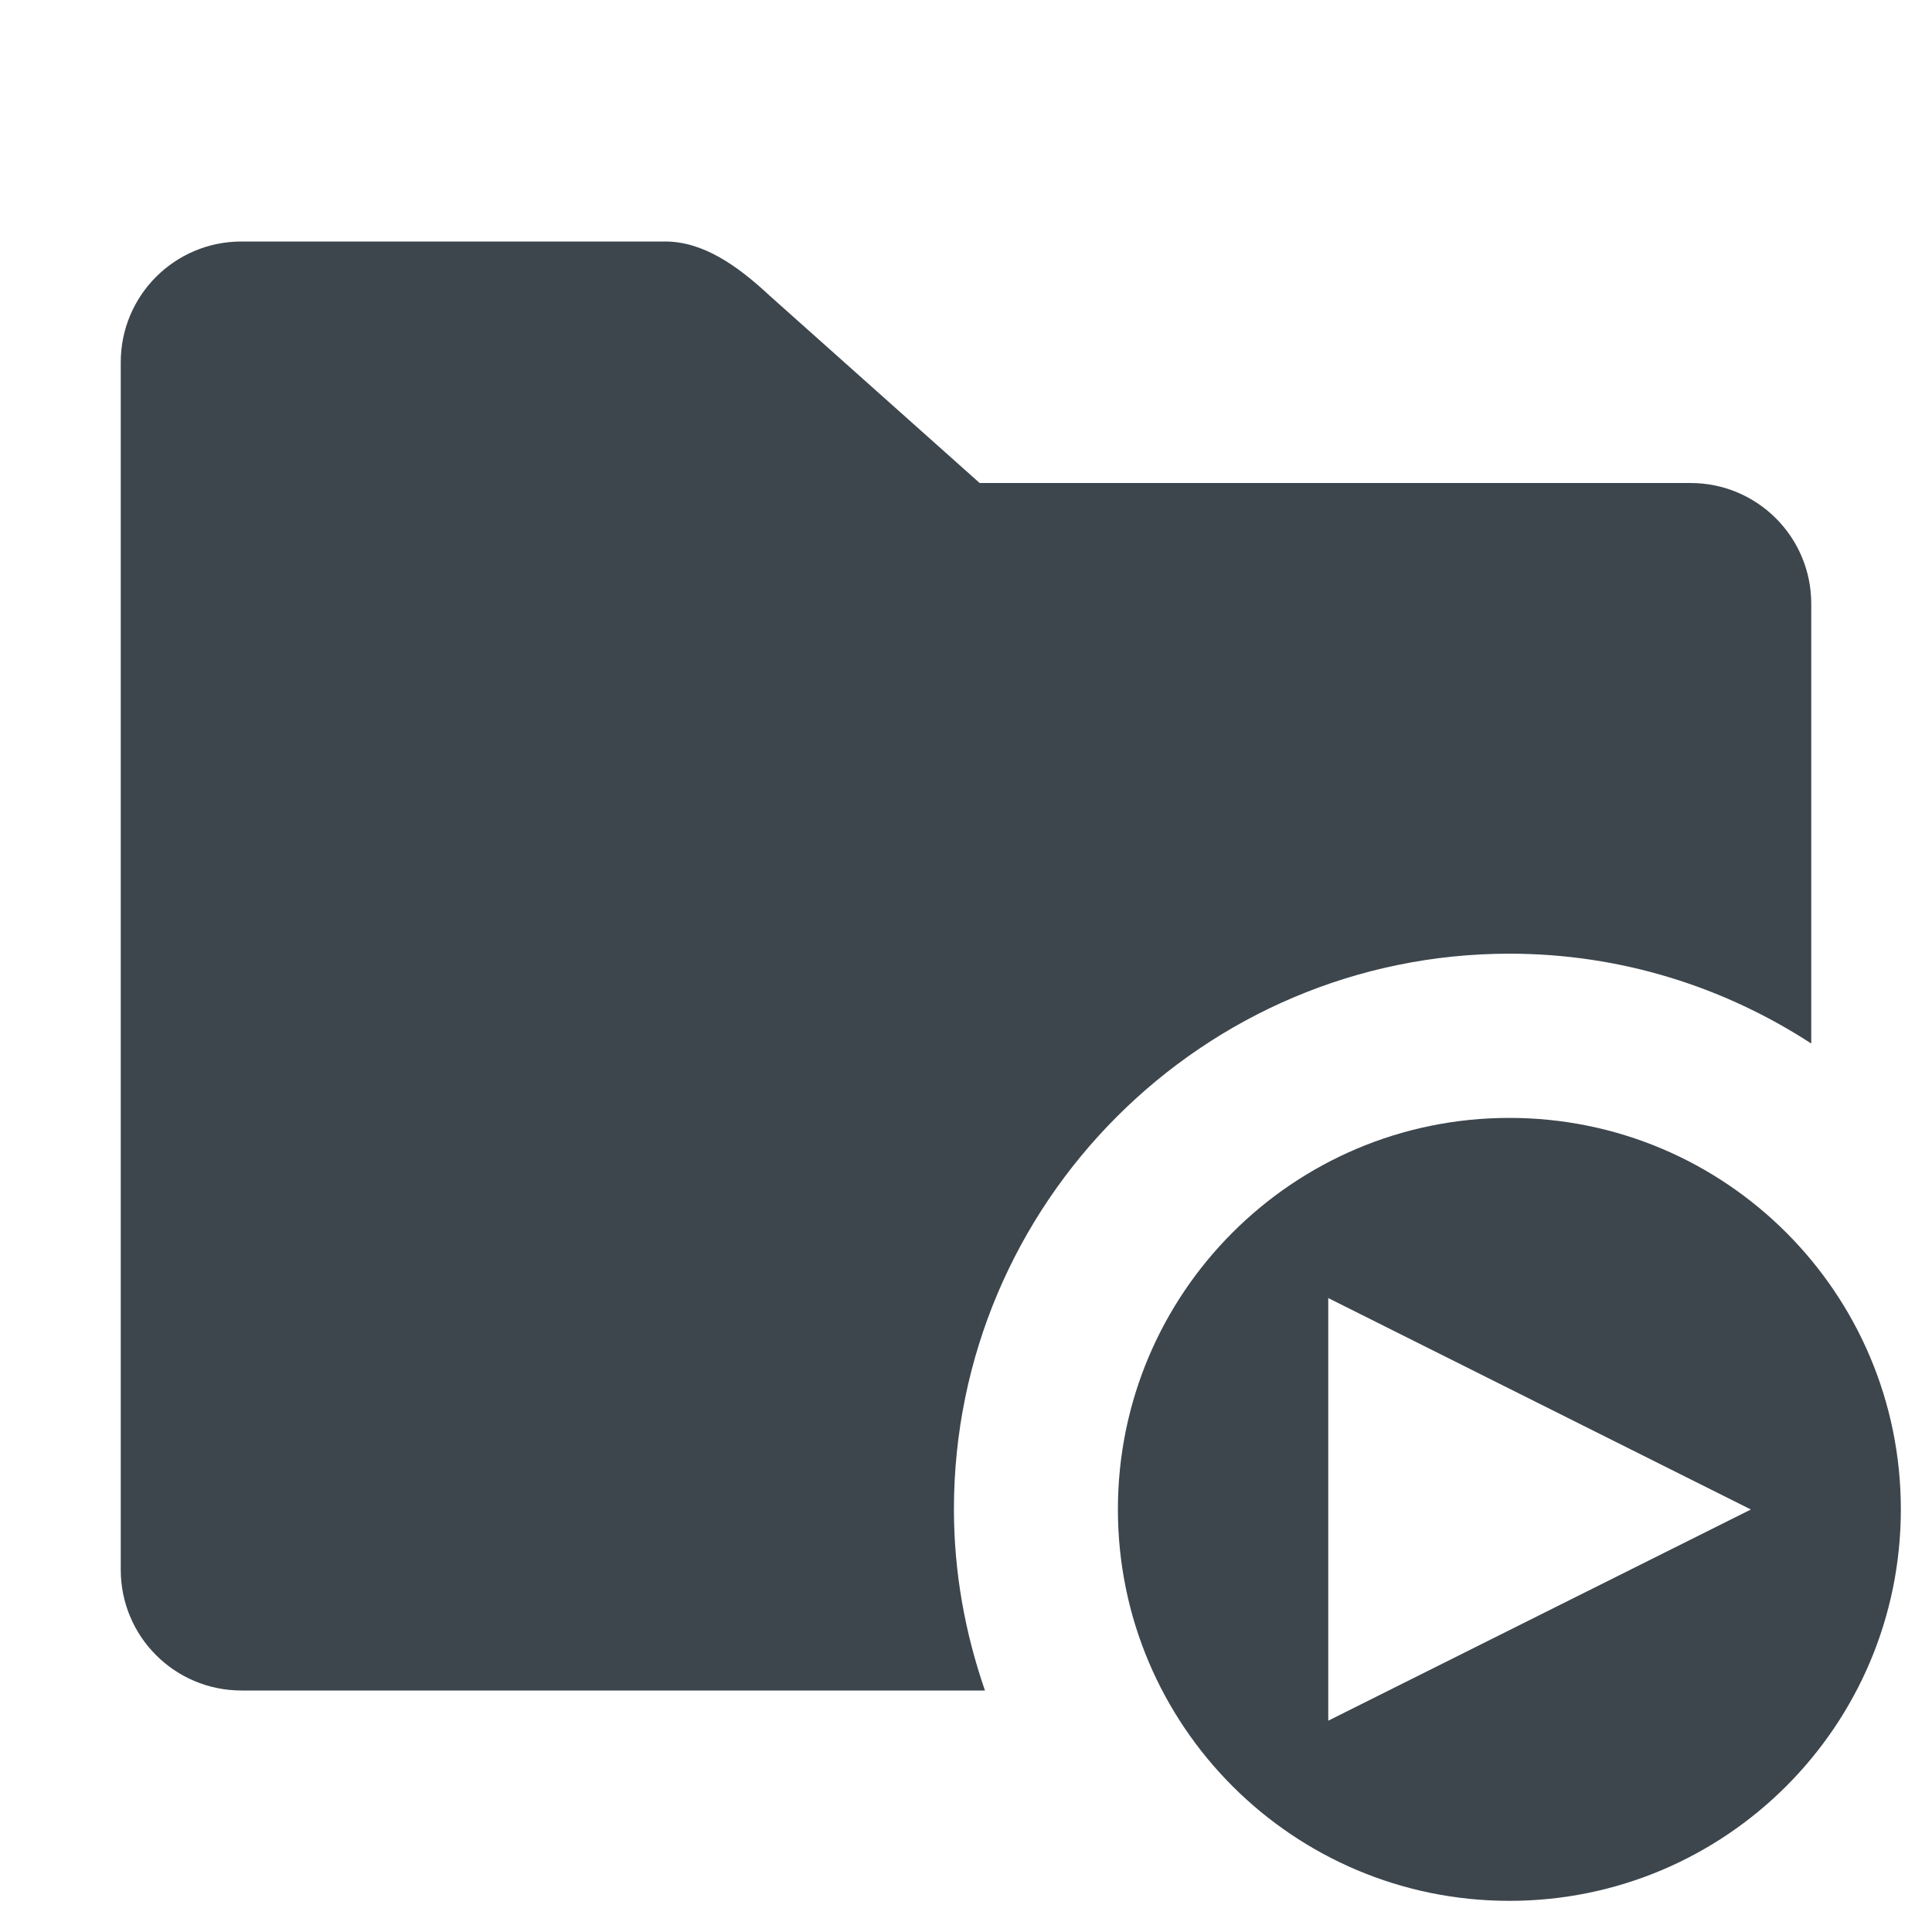 <?xml version="1.0" encoding="utf-8"?>
<!-- Generator: Adobe Illustrator 16.0.4, SVG Export Plug-In . SVG Version: 6.00 Build 0)  -->
<!DOCTYPE svg PUBLIC "-//W3C//DTD SVG 1.1//EN" "http://www.w3.org/Graphics/SVG/1.1/DTD/svg11.dtd">
<svg version="1.1" id="artwork" xmlns="http://www.w3.org/2000/svg" xmlns:xlink="http://www.w3.org/1999/xlink" x="0px" y="0px"
	 width="16px" height="16px" viewBox="0 0 16 16" enable-background="new 0 0 16 16" xml:space="preserve">
<g>
	<g>
		<path fill="#3D464D" d="M12.501,7.898c0.921,0,1.778,0.275,2.499,0.744V5c0-0.553-0.447-1-1-1H8.113L6.372,2.447
			C6.102,2.195,5.82,2,5.508,2H2C1.447,2,1,2.447,1,3v10c0,0.553,0.447,1,1,1h6.157C7.994,13.529,7.9,13.025,7.9,12.5
			C7.9,9.963,9.965,7.898,12.501,7.898z"/>
	</g>
	<g>
		<path fill="#3D464D" d="M12.5,9.258c-1.791,0-3.242,1.451-3.242,3.242s1.451,3.242,3.242,3.242s3.242-1.451,3.242-3.242
			S14.291,9.258,12.5,9.258z M11,14.25v-3.5l3.5,1.751L11,14.25z"/>
	</g>
</g>
</svg>
